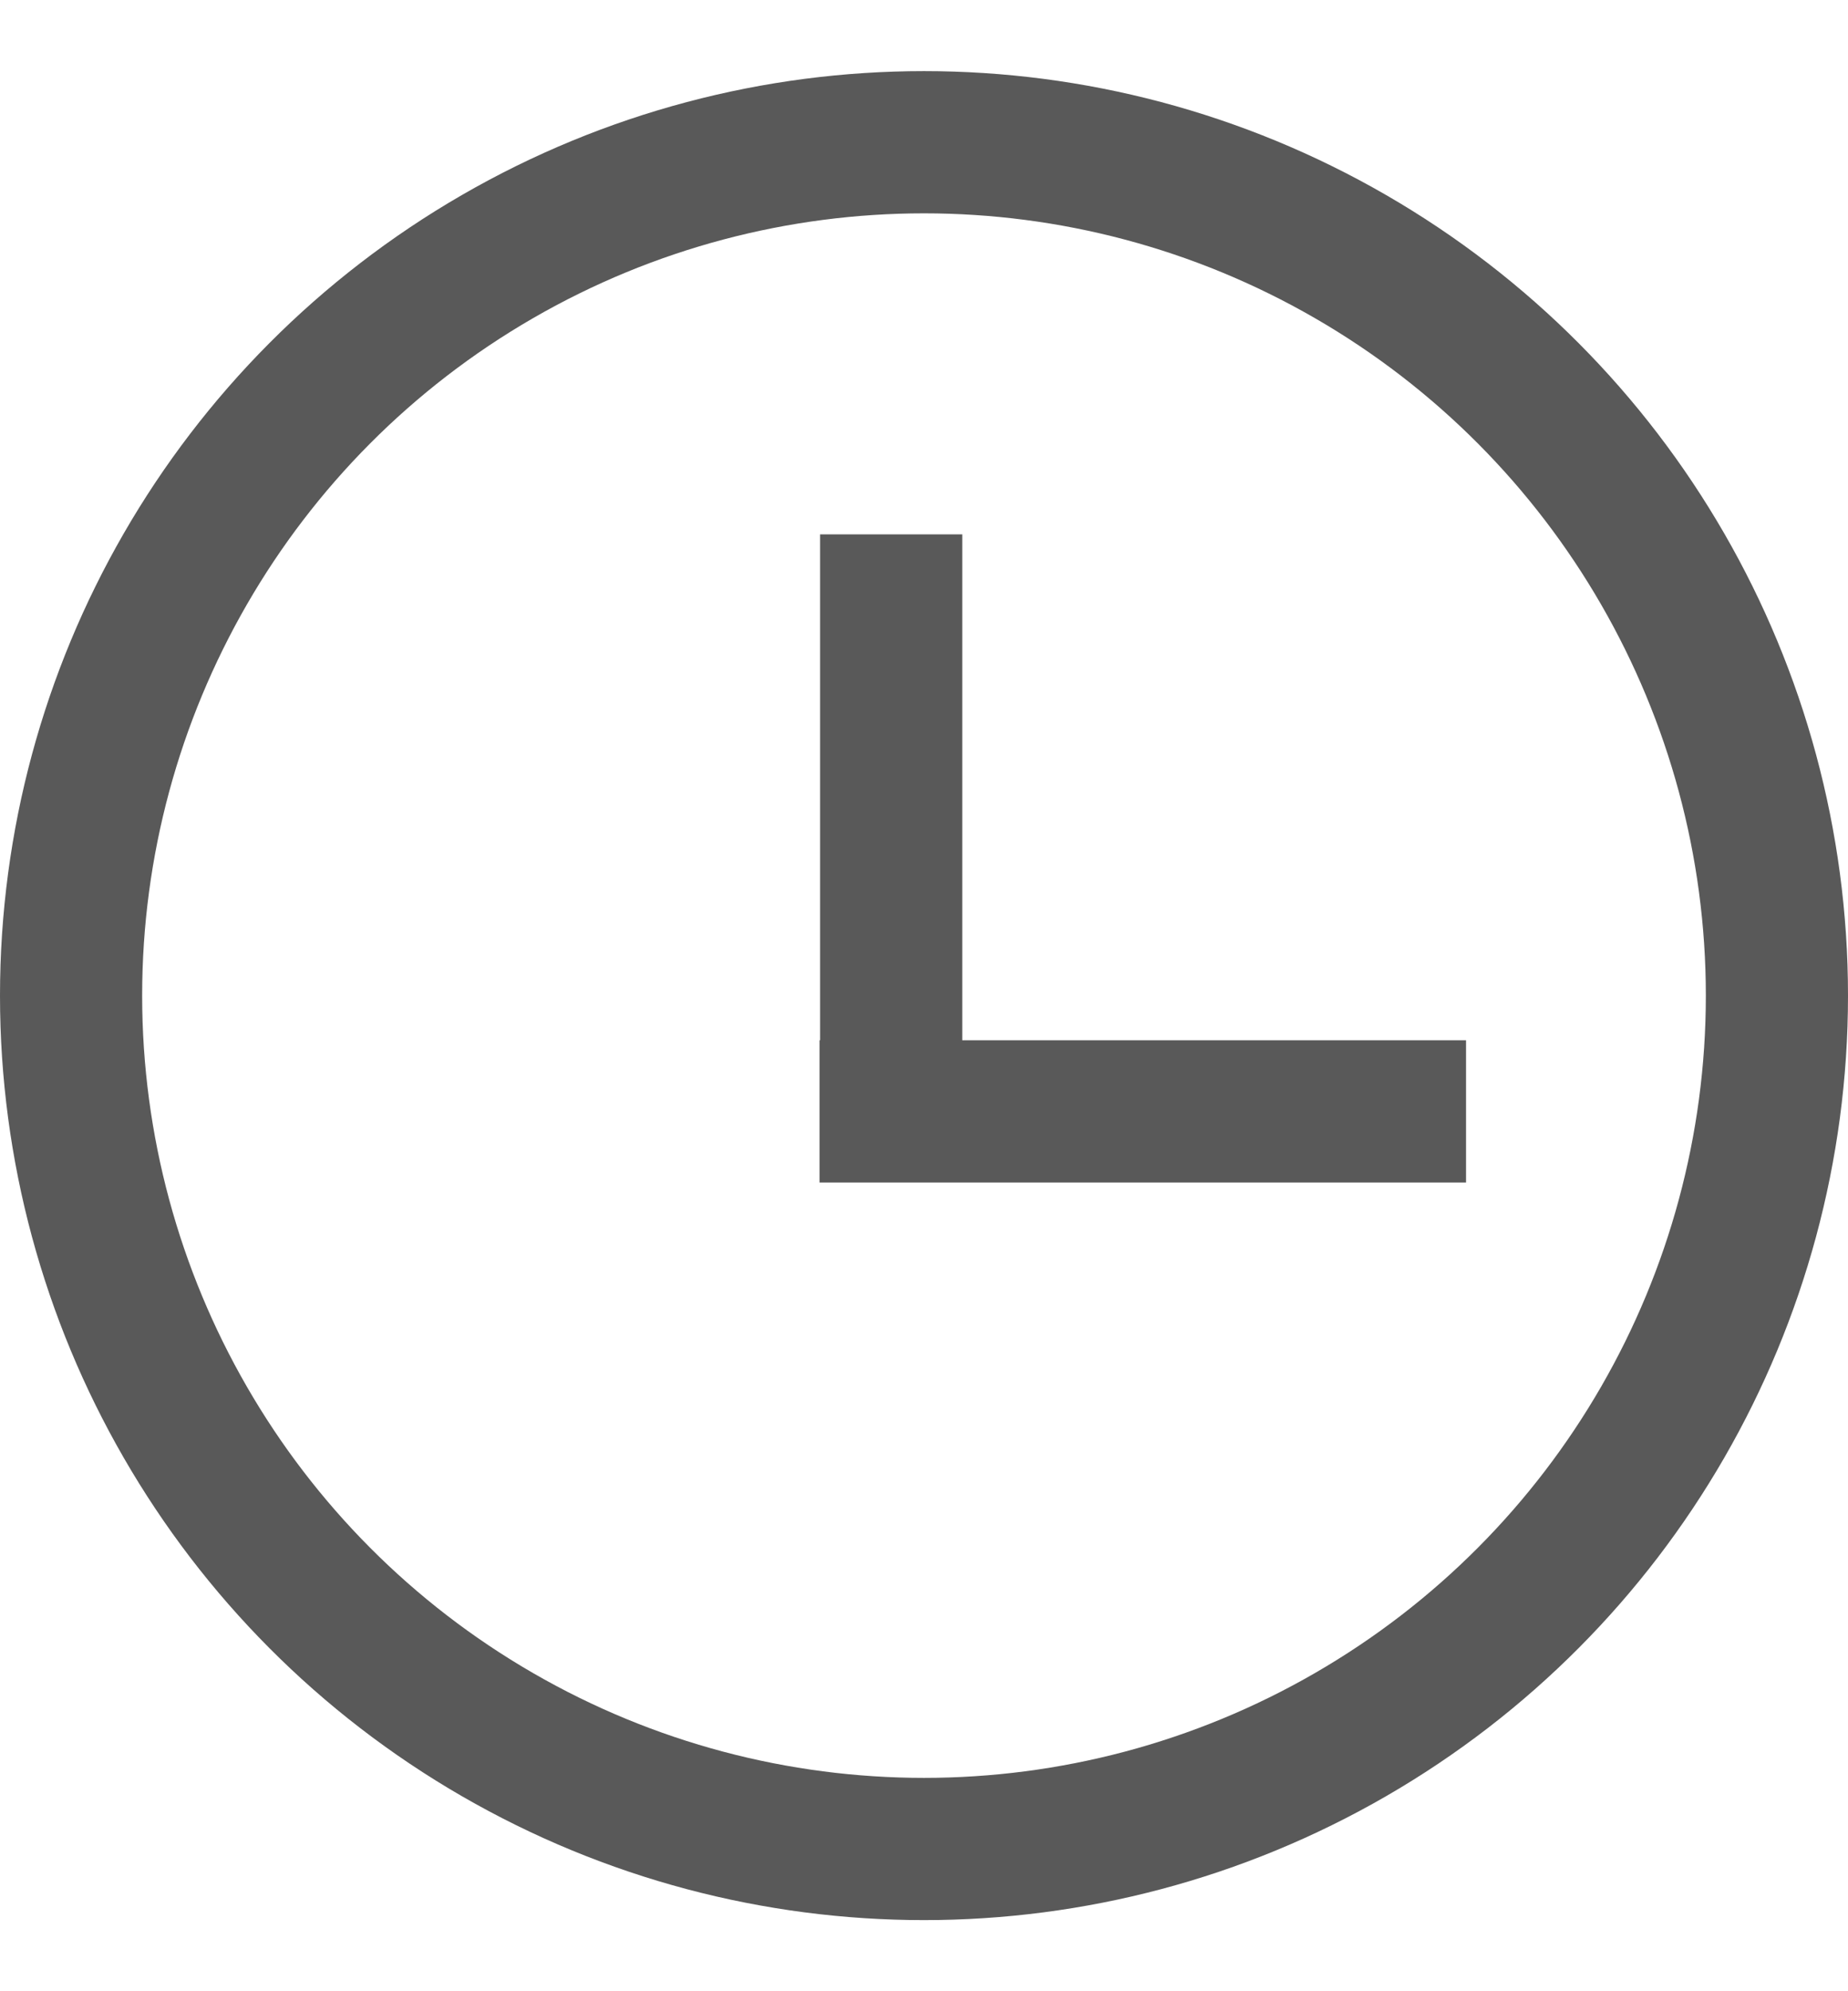 <?xml version="1.0" encoding="UTF-8"?>
<svg width="13px" height="14px" viewBox="0 0 13 14" version="1.1" xmlns="http://www.w3.org/2000/svg" xmlns:xlink="http://www.w3.org/1999/xlink">
    <title>编组 11</title>
    <g id="缓存管理" stroke="none" stroke-width="1" fill="none" fill-rule="evenodd">
        <g id="缓存管理-查看" transform="translate(-1157, -496)" stroke="#595959"  >
            <g id="编组-11" transform="translate(1157.5, 497)">
                <circle id="椭圆形" cx="6" cy="6" r="6"></circle>
                <line x1="5.765" y1="6.814" x2="9.313" y2="6.814" id="直线" stroke-linecap="square"></line>
                <line x1="5.769" y1="6.805" x2="5.769" y2="3.257" id="直线" stroke-linecap="square"></line>
            </g>
        </g>
    </g>
</svg>
